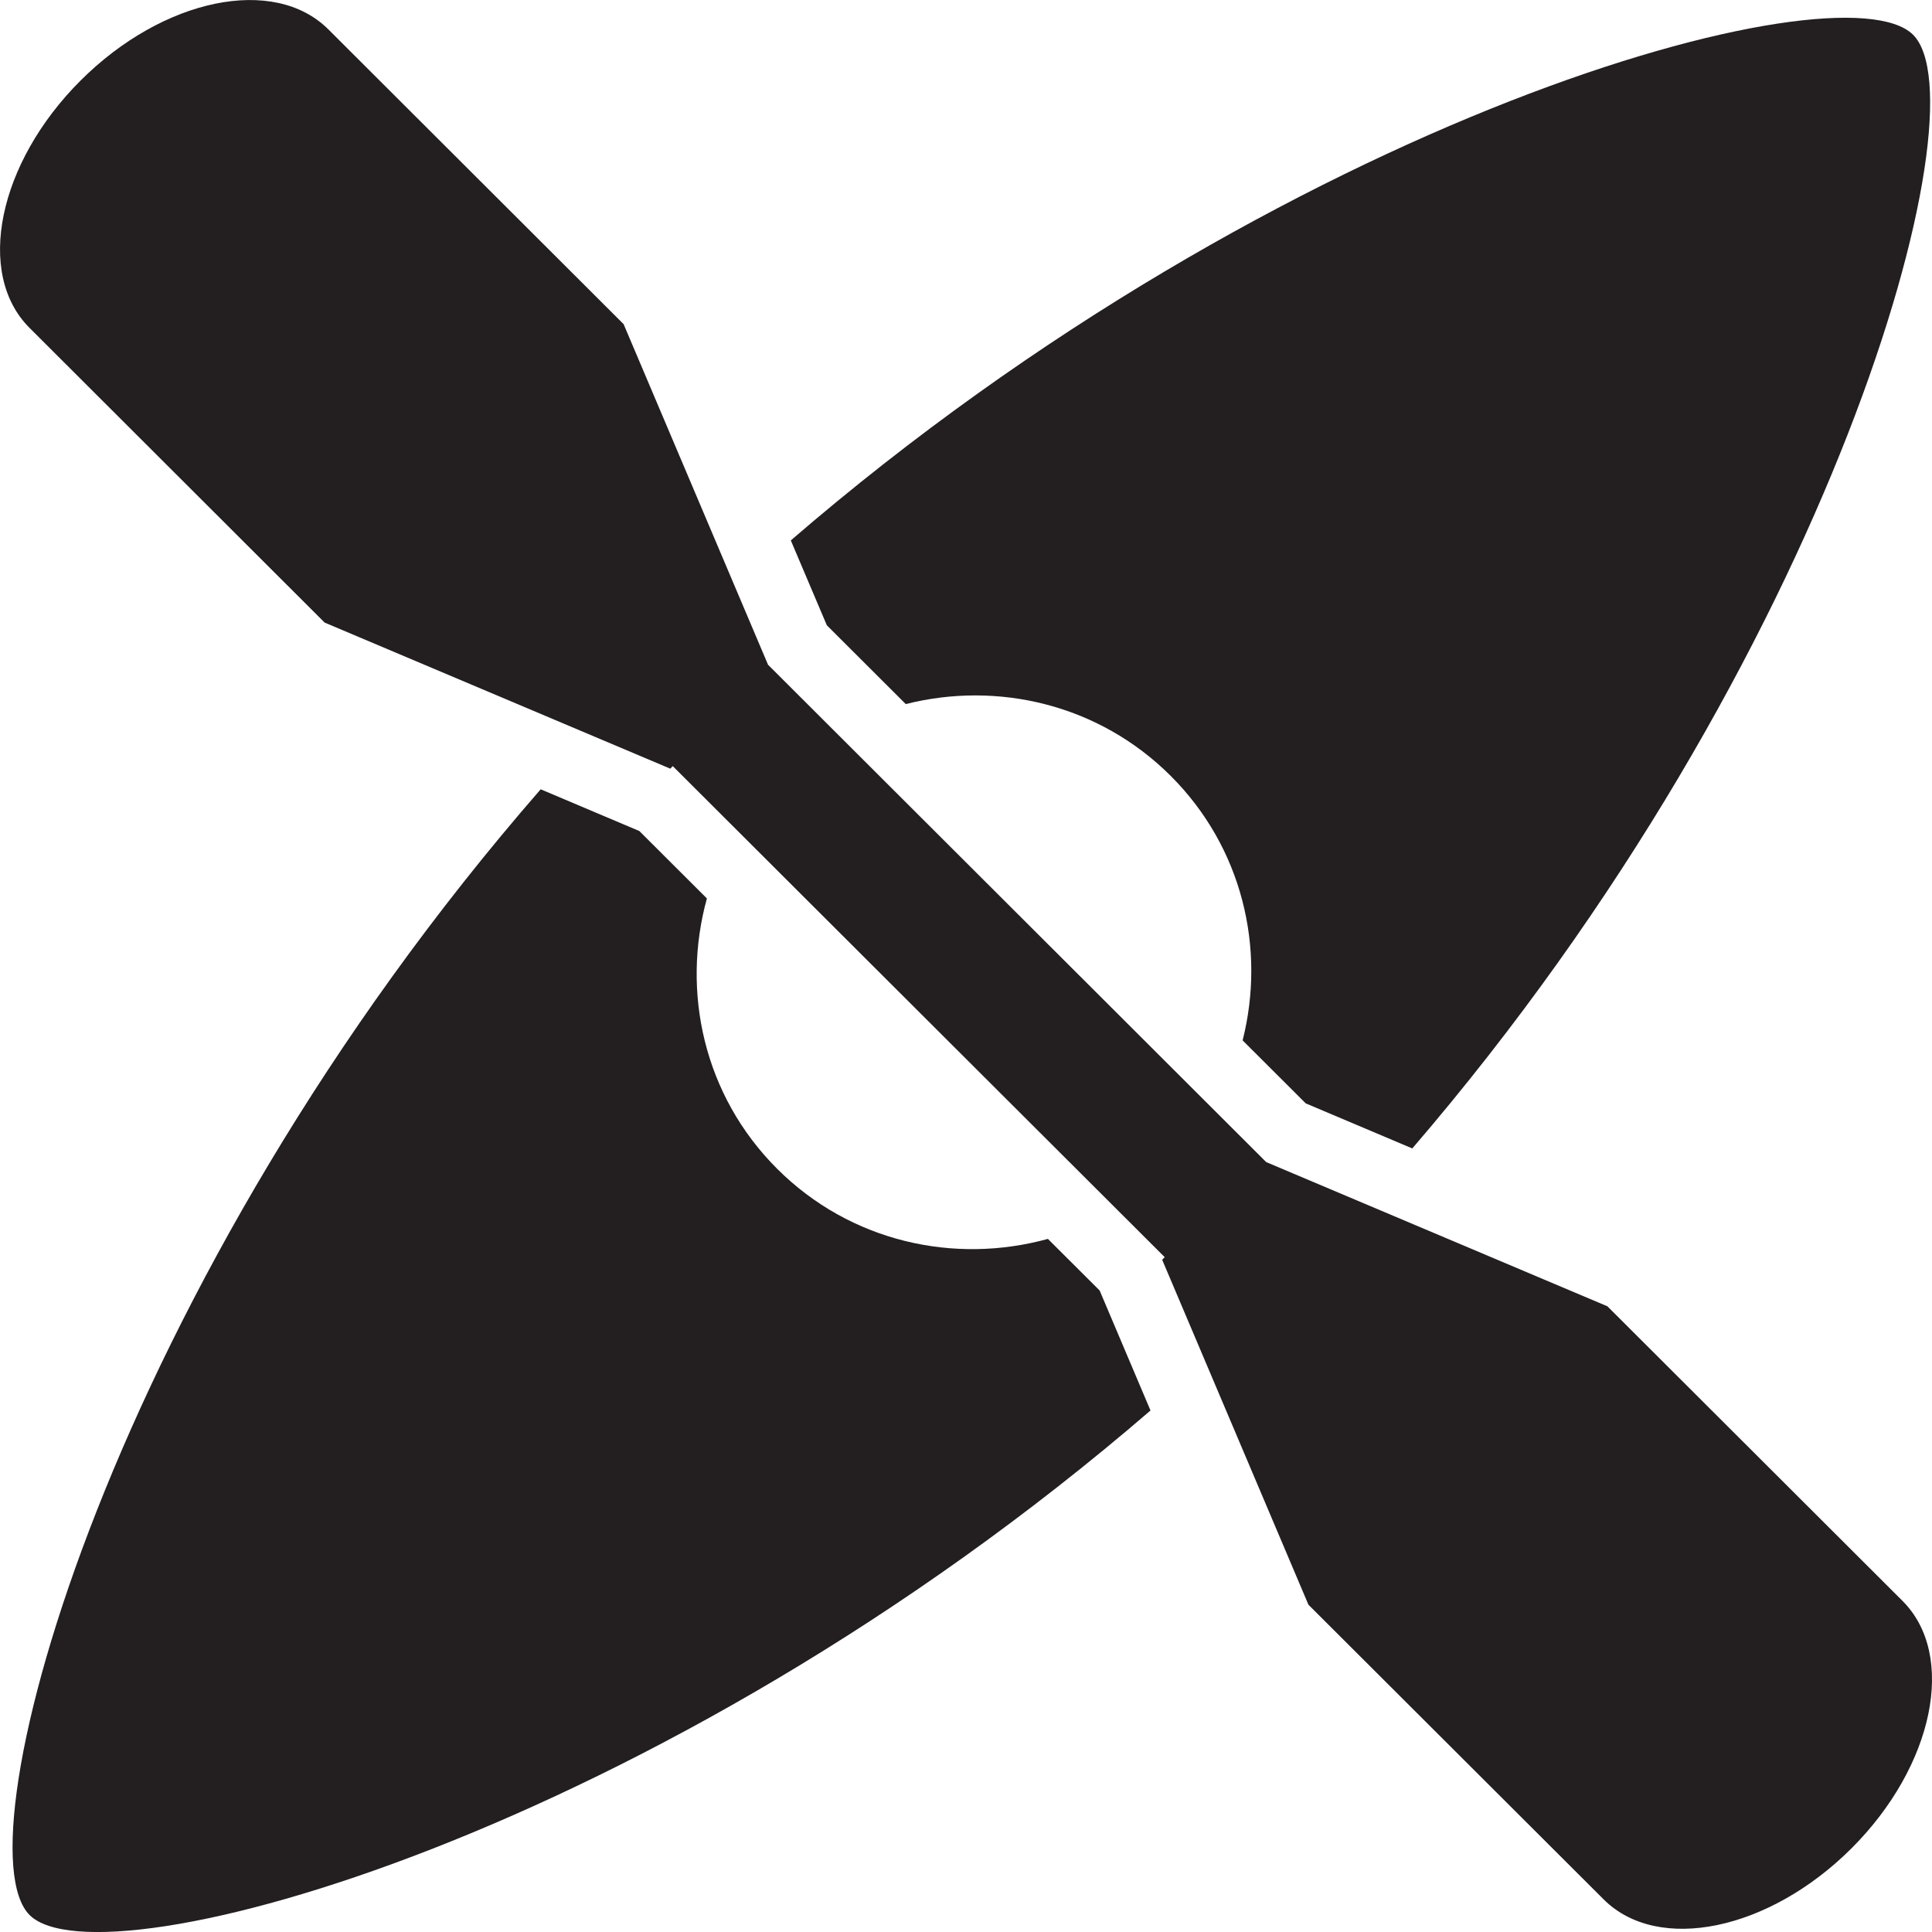 <svg version="1.1" id="Layer_1" xmlns="http://www.w3.org/2000/svg" xmlns:xlink="http://www.w3.org/1999/xlink" x="0px" y="0px" viewBox="0 0 28 28"
	 enable-background="new 0 0 28 28" xml:space="preserve">

		<g>
			<defs>
				<rect id="SVGID_1_" width="28" height="28"/>
			</defs>
			<clipPath id="SVGID_2_">
				<use xlink:href="#SVGID_1_"  overflow="visible"/>
			</clipPath>
			<path clip-path="url(#SVGID_2_)" fill="#231F20" d="M27.573,23.202l-4.277-4.27l-4.945-2.09l-7.22-7.208L9.038,4.698L4.76,0.427
				c-0.787-0.786-2.395-0.455-3.592,0.74c-1.196,1.194-1.528,2.799-0.74,3.585l4.277,4.271l5.009,2.117l0.036-0.037l7.13,7.117
				l-0.037,0.037l2.12,5l4.278,4.27c0.787,0.786,2.395,0.455,3.592-0.739C28.029,25.594,28.36,23.988,27.573,23.202"/>
			<path clip-path="url(#SVGID_2_)" fill="#231F20" d="M13.127,10.204c1.332-0.336,2.798,0.001,3.84,1.041
				c1.041,1.04,1.379,2.504,1.042,3.833l0.915,0.913l1.544,0.653c6.115-7.11,8.293-15.107,7.258-16.14
				c-1.04-1.038-9.119,1.16-16.265,7.328l0.522,1.23L13.127,10.204z"/>
			<path clip-path="url(#SVGID_2_)" fill="#231F20" d="M15.187,17.955c-1.354,0.373-2.86,0.046-3.924-1.016
				s-1.391-2.566-1.018-3.918l-0.979-0.977l-1.43-0.605c-6.23,7.153-8.45,15.273-7.407,16.315c1.039,1.037,9.104-1.156,16.245-7.312
				l-0.737-1.739L15.187,17.955z"/>
		</g>

</svg>
